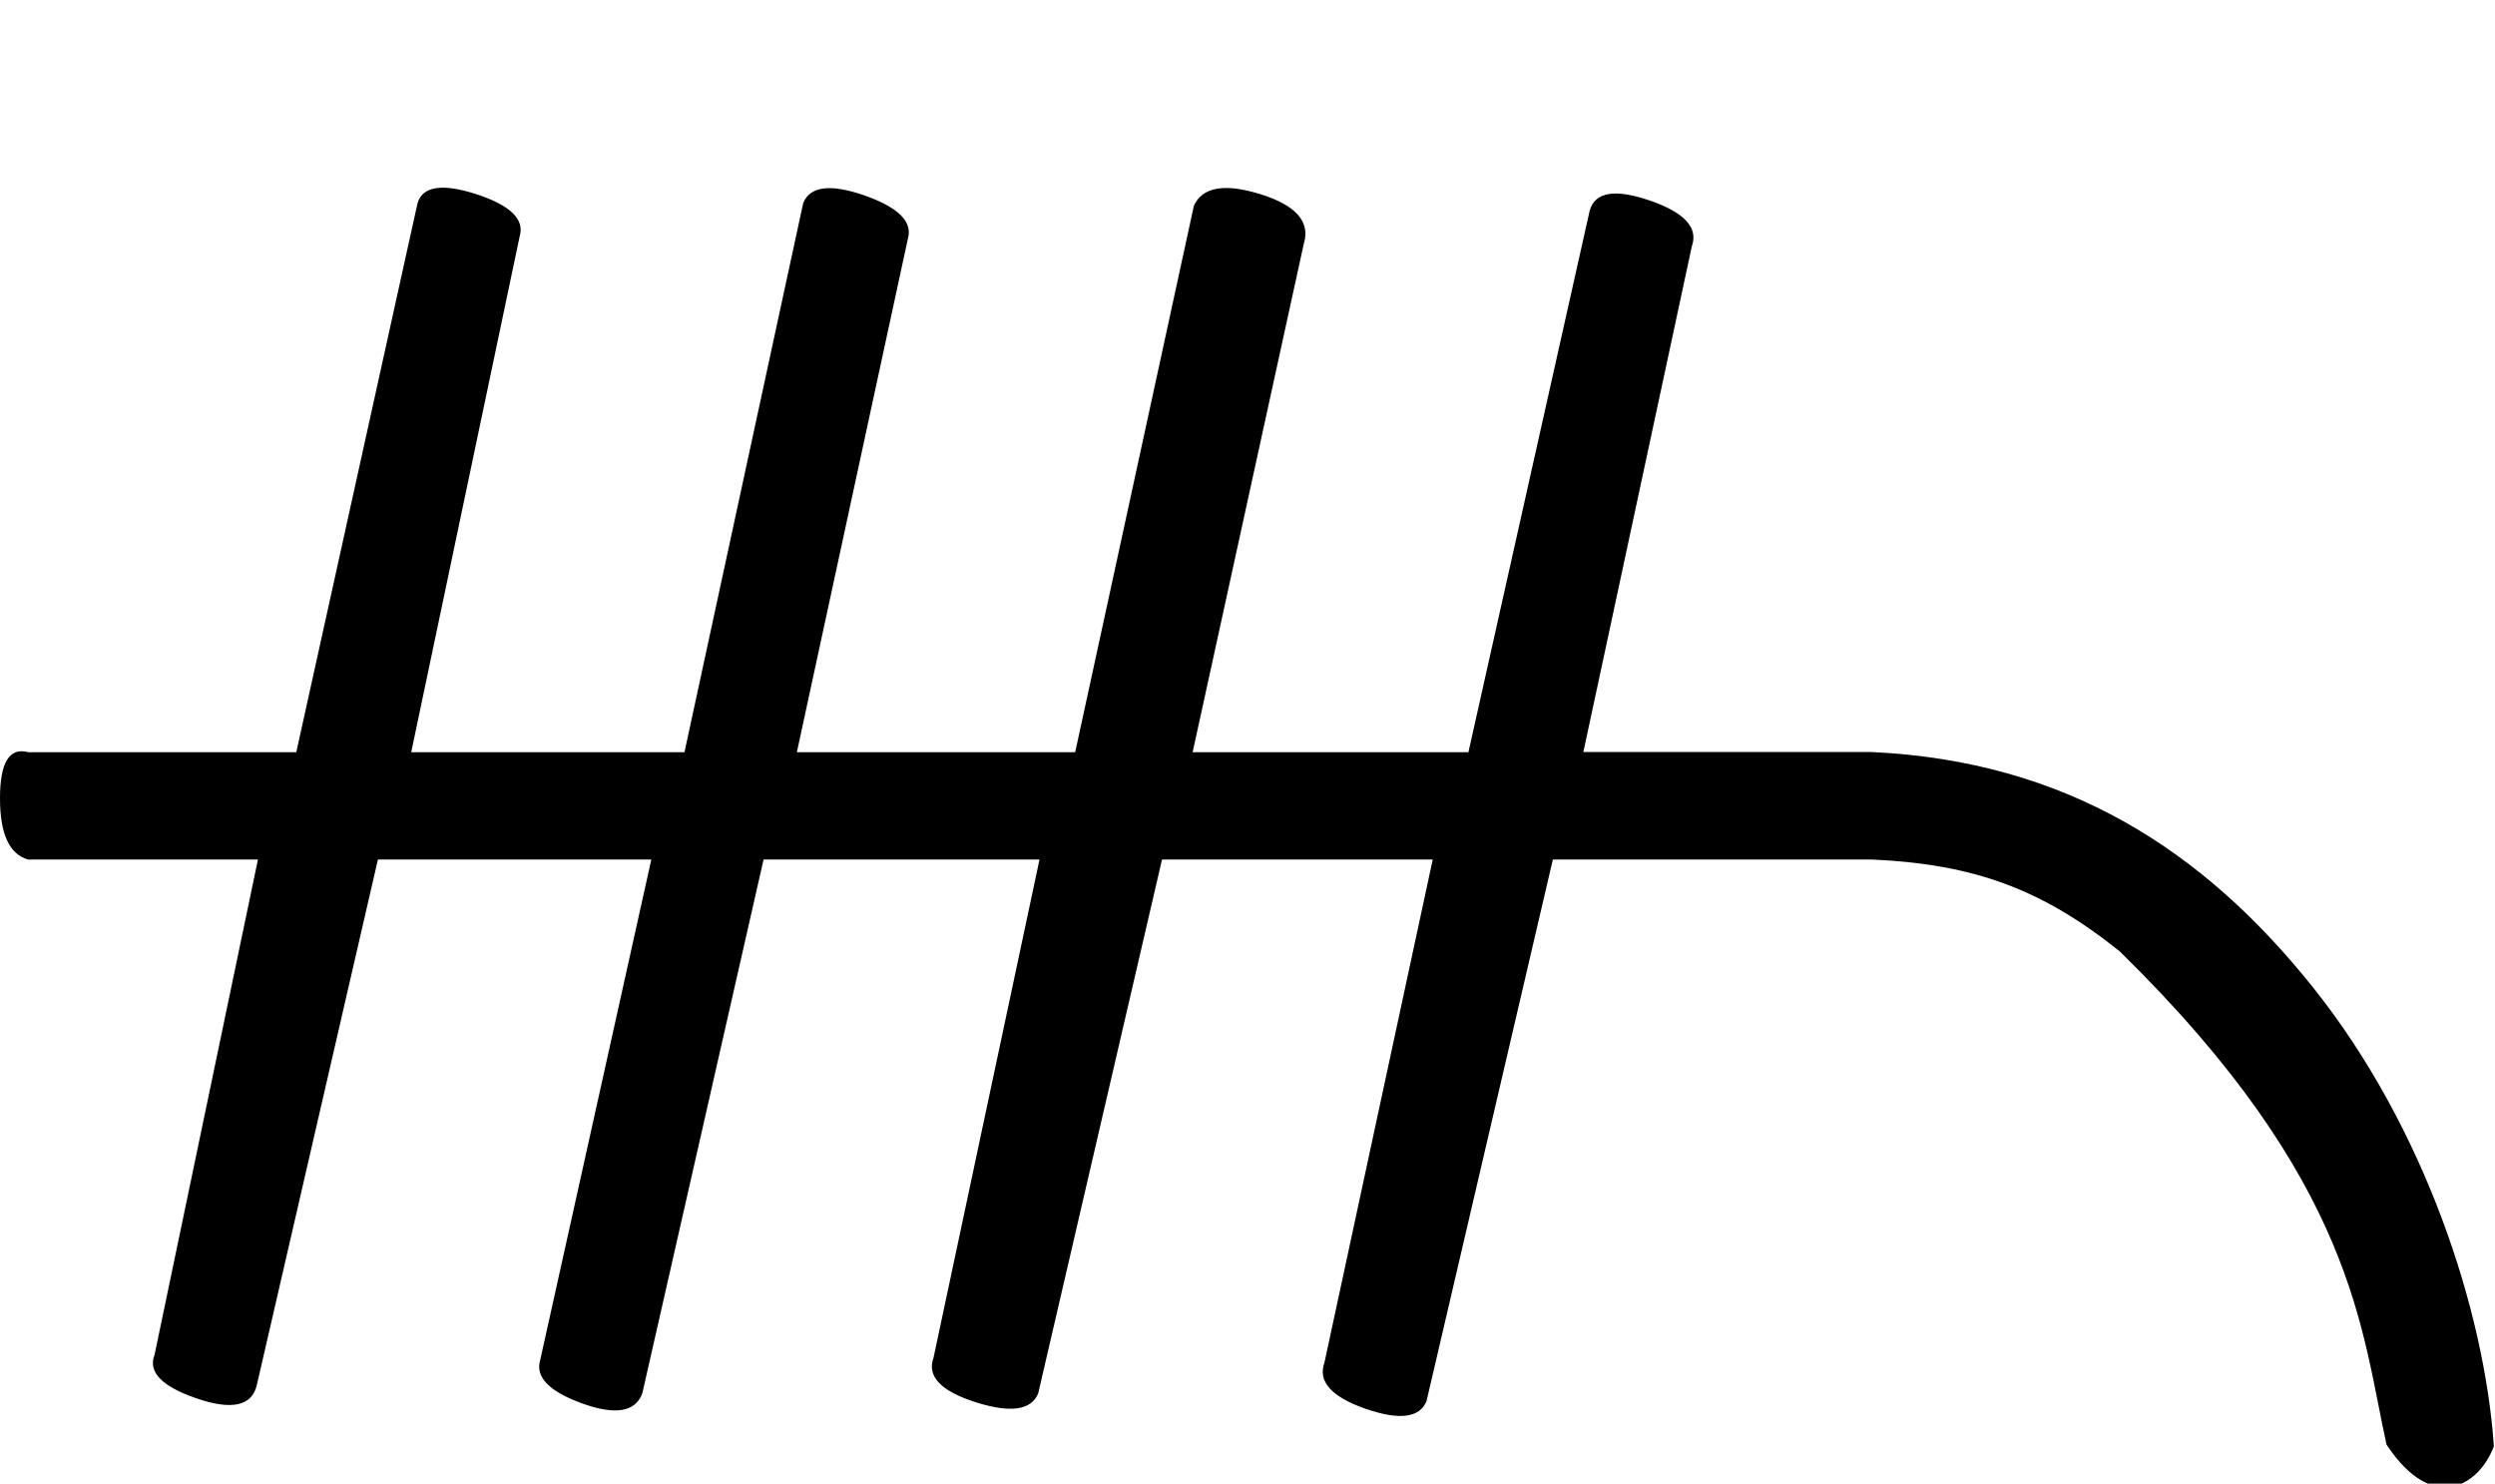 <?xml version="1.0" encoding="UTF-8" standalone="no"?>
<svg
   width="17.759"
   height="10.56"
   version="1.1"
   id="svg1"
   sodipodi:docname="US11F37VARA.svg"
   inkscape:version="1.3.2 (091e20e, 2023-11-25, custom)"
   xmlns:inkscape="http://www.inkscape.org/namespaces/inkscape"
   xmlns:sodipodi="http://sodipodi.sourceforge.net/DTD/sodipodi-0.dtd"
   xmlns="http://www.w3.org/2000/svg"
   xmlns:svg="http://www.w3.org/2000/svg">
  <defs
     id="defs1" />
  <sodipodi:namedview
     id="namedview1"
     pagecolor="#ffffff"
     bordercolor="#000000"
     borderopacity="0.25"
     inkscape:showpageshadow="2"
     inkscape:pageopacity="0.0"
     inkscape:pagecheckerboard="0"
     inkscape:deskcolor="#d1d1d1"
     showguides="true"
     inkscape:zoom="71.117421"
     inkscape:cx="8.8796808"
     inkscape:cy="6.4049004"
     inkscape:window-width="1920"
     inkscape:window-height="986"
     inkscape:window-x="-11"
     inkscape:window-y="-11"
     inkscape:window-maximized="1"
     inkscape:current-layer="svg1" />
  <path
     style="fill:#000000;stroke:none"
     d="m 13.325,6.118 h -2.272 l -0.899,3.854 c -0.048,0.121 -0.194,0.139 -0.436,0.055 -0.242,-0.085 -0.339,-0.194 -0.291,-0.327 L 10.198,6.118 H 8.271 L 7.39,9.917 C 7.342,10.038 7.193,10.06 6.945,9.981 6.696,9.902 6.596,9.796 6.645,9.663 L 7.399,6.118 H 5.435 L 4.572,9.917 C 4.524,10.05 4.381,10.075 4.145,9.99 3.909,9.905 3.809,9.802 3.845,9.681 L 4.636,6.118 H 2.69 L 1.827,9.863 c -0.036,0.145 -0.179,0.176 -0.427,0.091 C 1.152,9.869 1.052,9.766 1.1,9.644 L 1.836,6.118 H 0.2 C 0.067,6.081 0,5.936 0,5.682 0,5.427 0.067,5.318 0.2,5.354 h 1.909 l 0.863,-3.908 c 0.036,-0.121 0.176,-0.142 0.418,-0.064 0.242,0.079 0.345,0.179 0.309,0.3 L 2.927,5.354 h 1.945 l 0.845,-3.908 c 0.048,-0.121 0.194,-0.139 0.436,-0.055 0.242,0.085 0.345,0.188 0.309,0.309 L 5.672,5.354 h 1.981 l 0.845,-3.89 c 0.061,-0.133 0.218,-0.161 0.473,-0.082 0.254,0.079 0.358,0.197 0.309,0.354 L 8.489,5.354 h 1.963 l 0.863,-3.854 c 0.036,-0.133 0.179,-0.158 0.427,-0.073 0.248,0.085 0.348,0.194 0.3,0.327 l -0.772,3.599 h 2.054 c 1.377,0.065 2.358,0.693 3.145,1.682 0.787,0.988 1.215,2.29 1.282,3.259 -0.098,0.267 -0.425,0.5 -0.764,-0.011 C 16.807,9.472 16.765,8.414 15.088,6.772 14.533,6.327 14.049,6.151 13.325,6.118 Z"
     id="path1"
     sodipodi:nodetypes="cccsccccsccccsccccscccscccsccccsccccsccccscccscccc" />
</svg>
